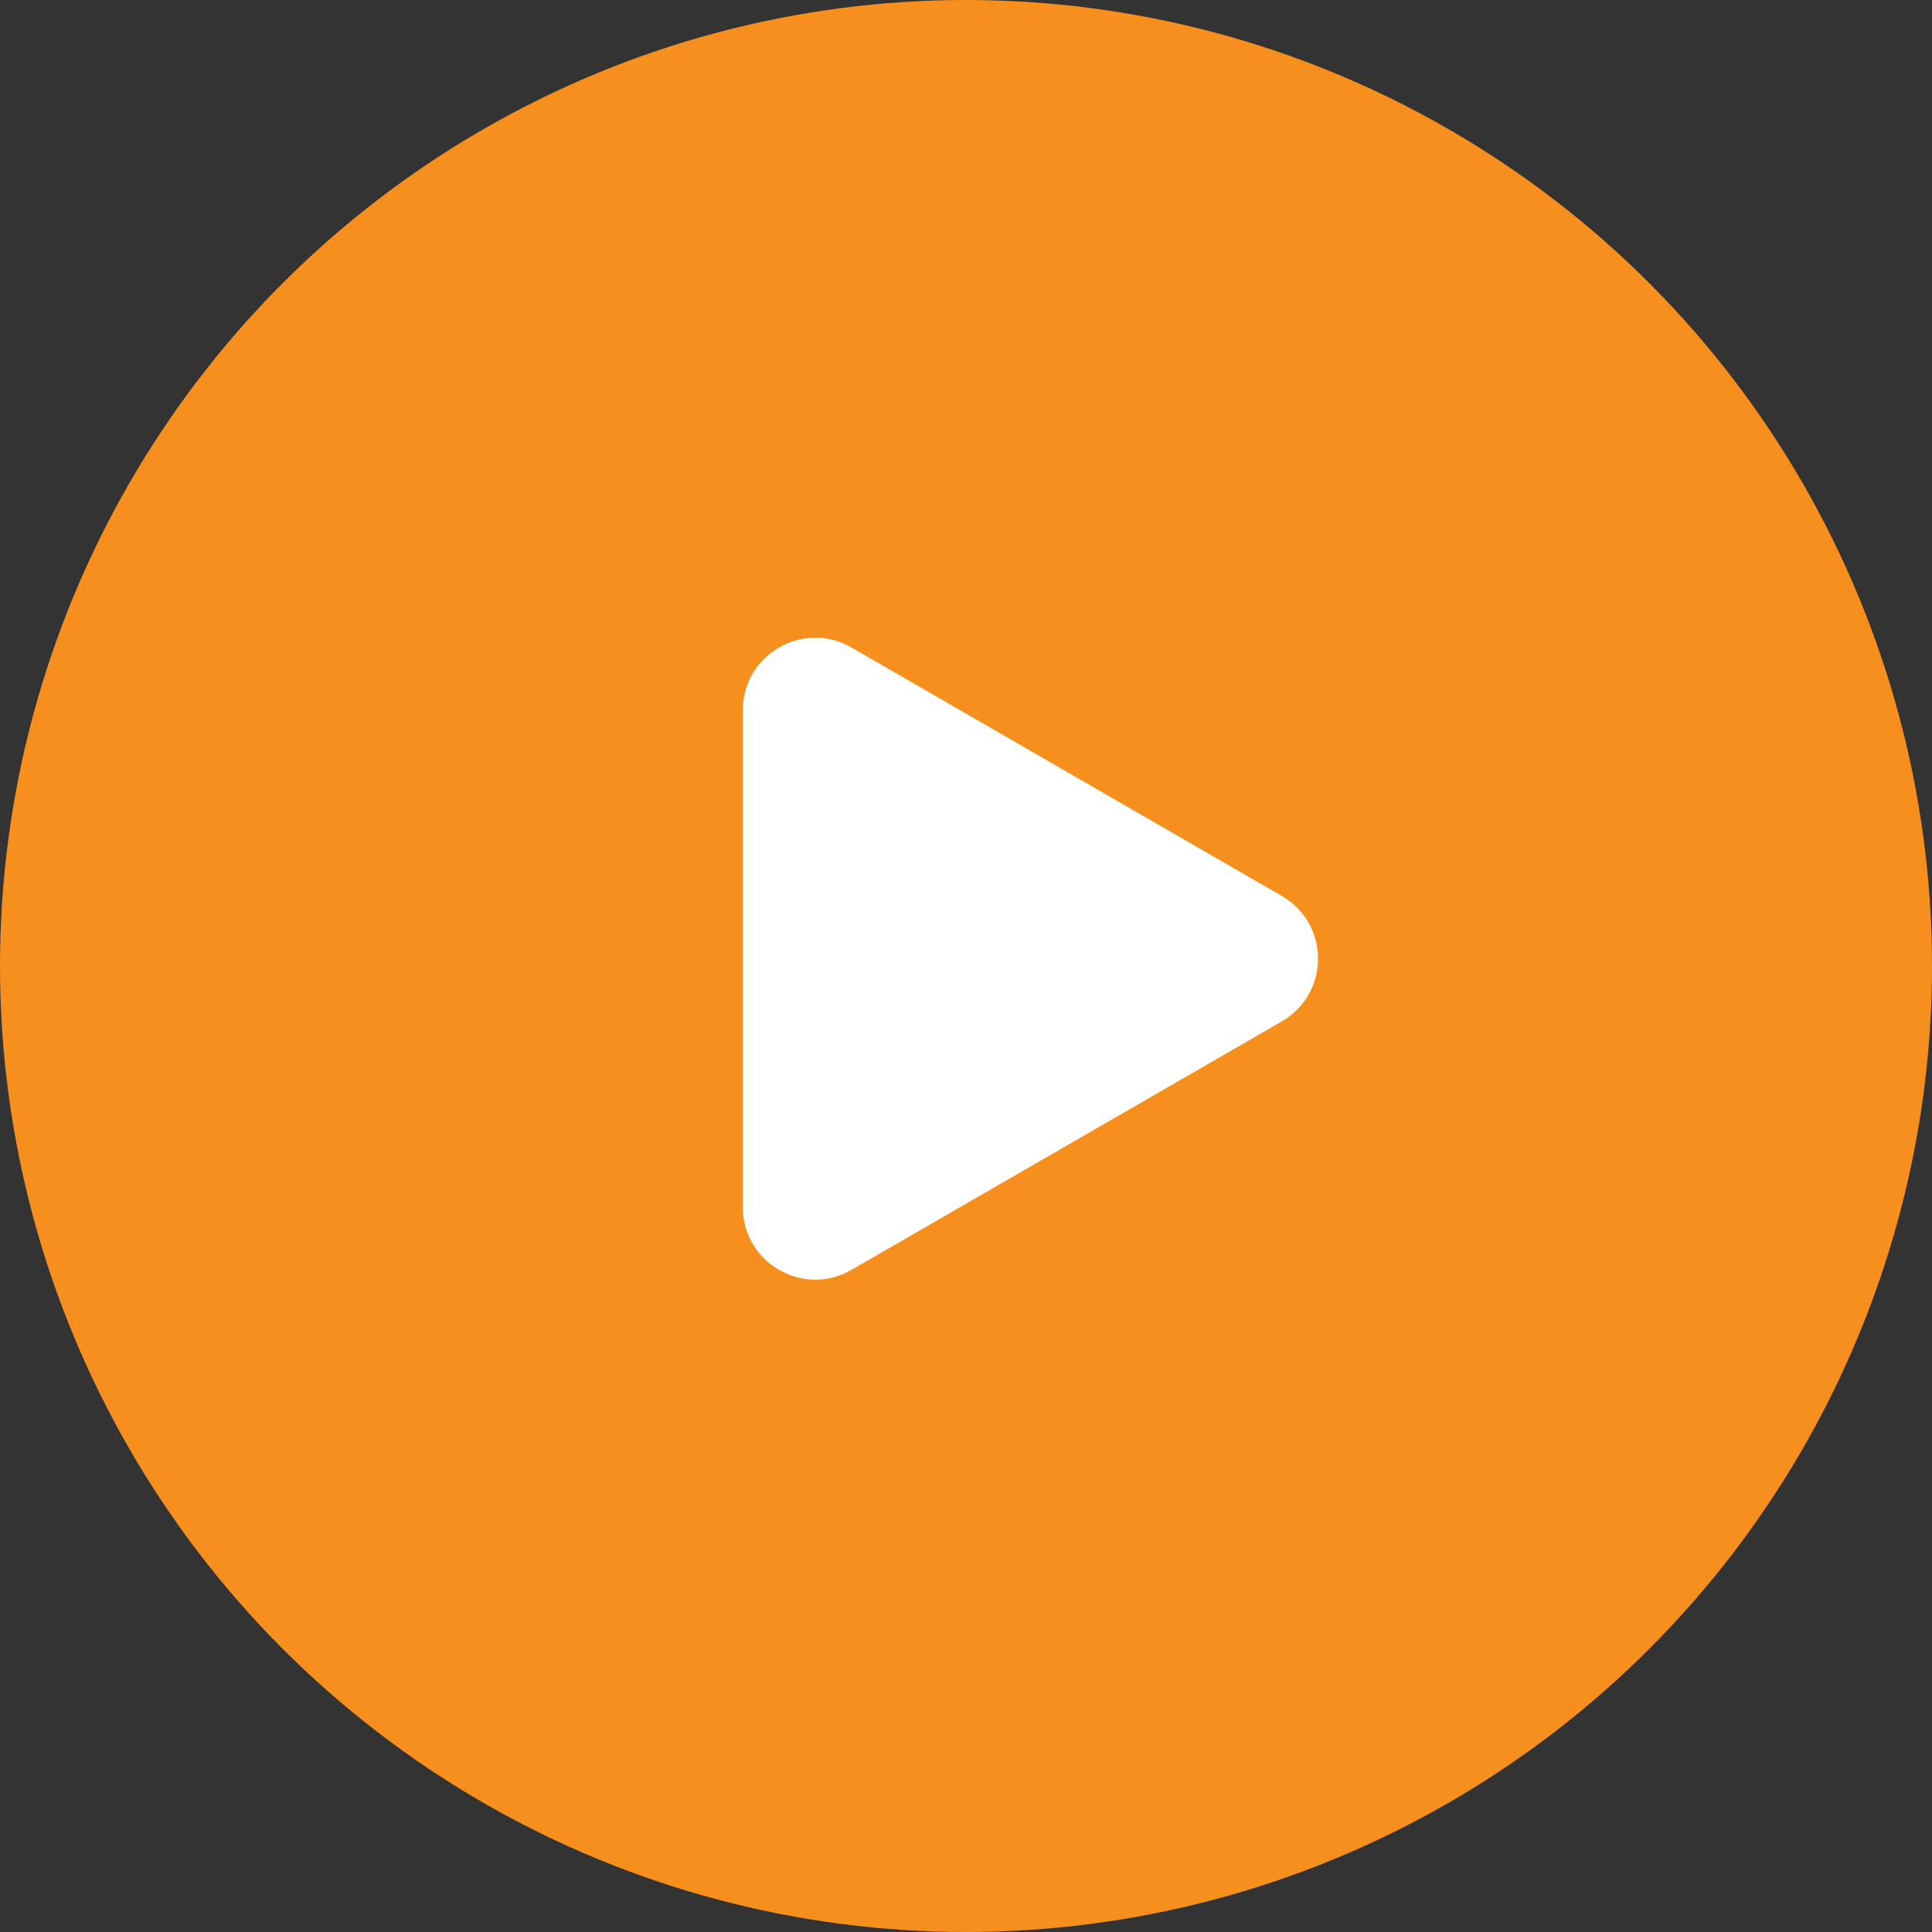 <svg width="80" height="80" viewBox="0 0 80 80" fill="none" xmlns="http://www.w3.org/2000/svg">
<rect x="0" y="0" width="80" height="80" fill="#333333" stroke="none"/>
<circle cx="40" cy="40" r="40" fill="#F78F1E"/>
<path d="M53.076 37.099C55.076 38.254 55.076 41.14 53.076 42.295L35.258 52.582C33.258 53.737 30.758 52.294 30.758 49.984V29.41C30.758 27.1 33.258 25.657 35.258 26.811L53.076 37.099Z" fill="white"/>
</svg>
